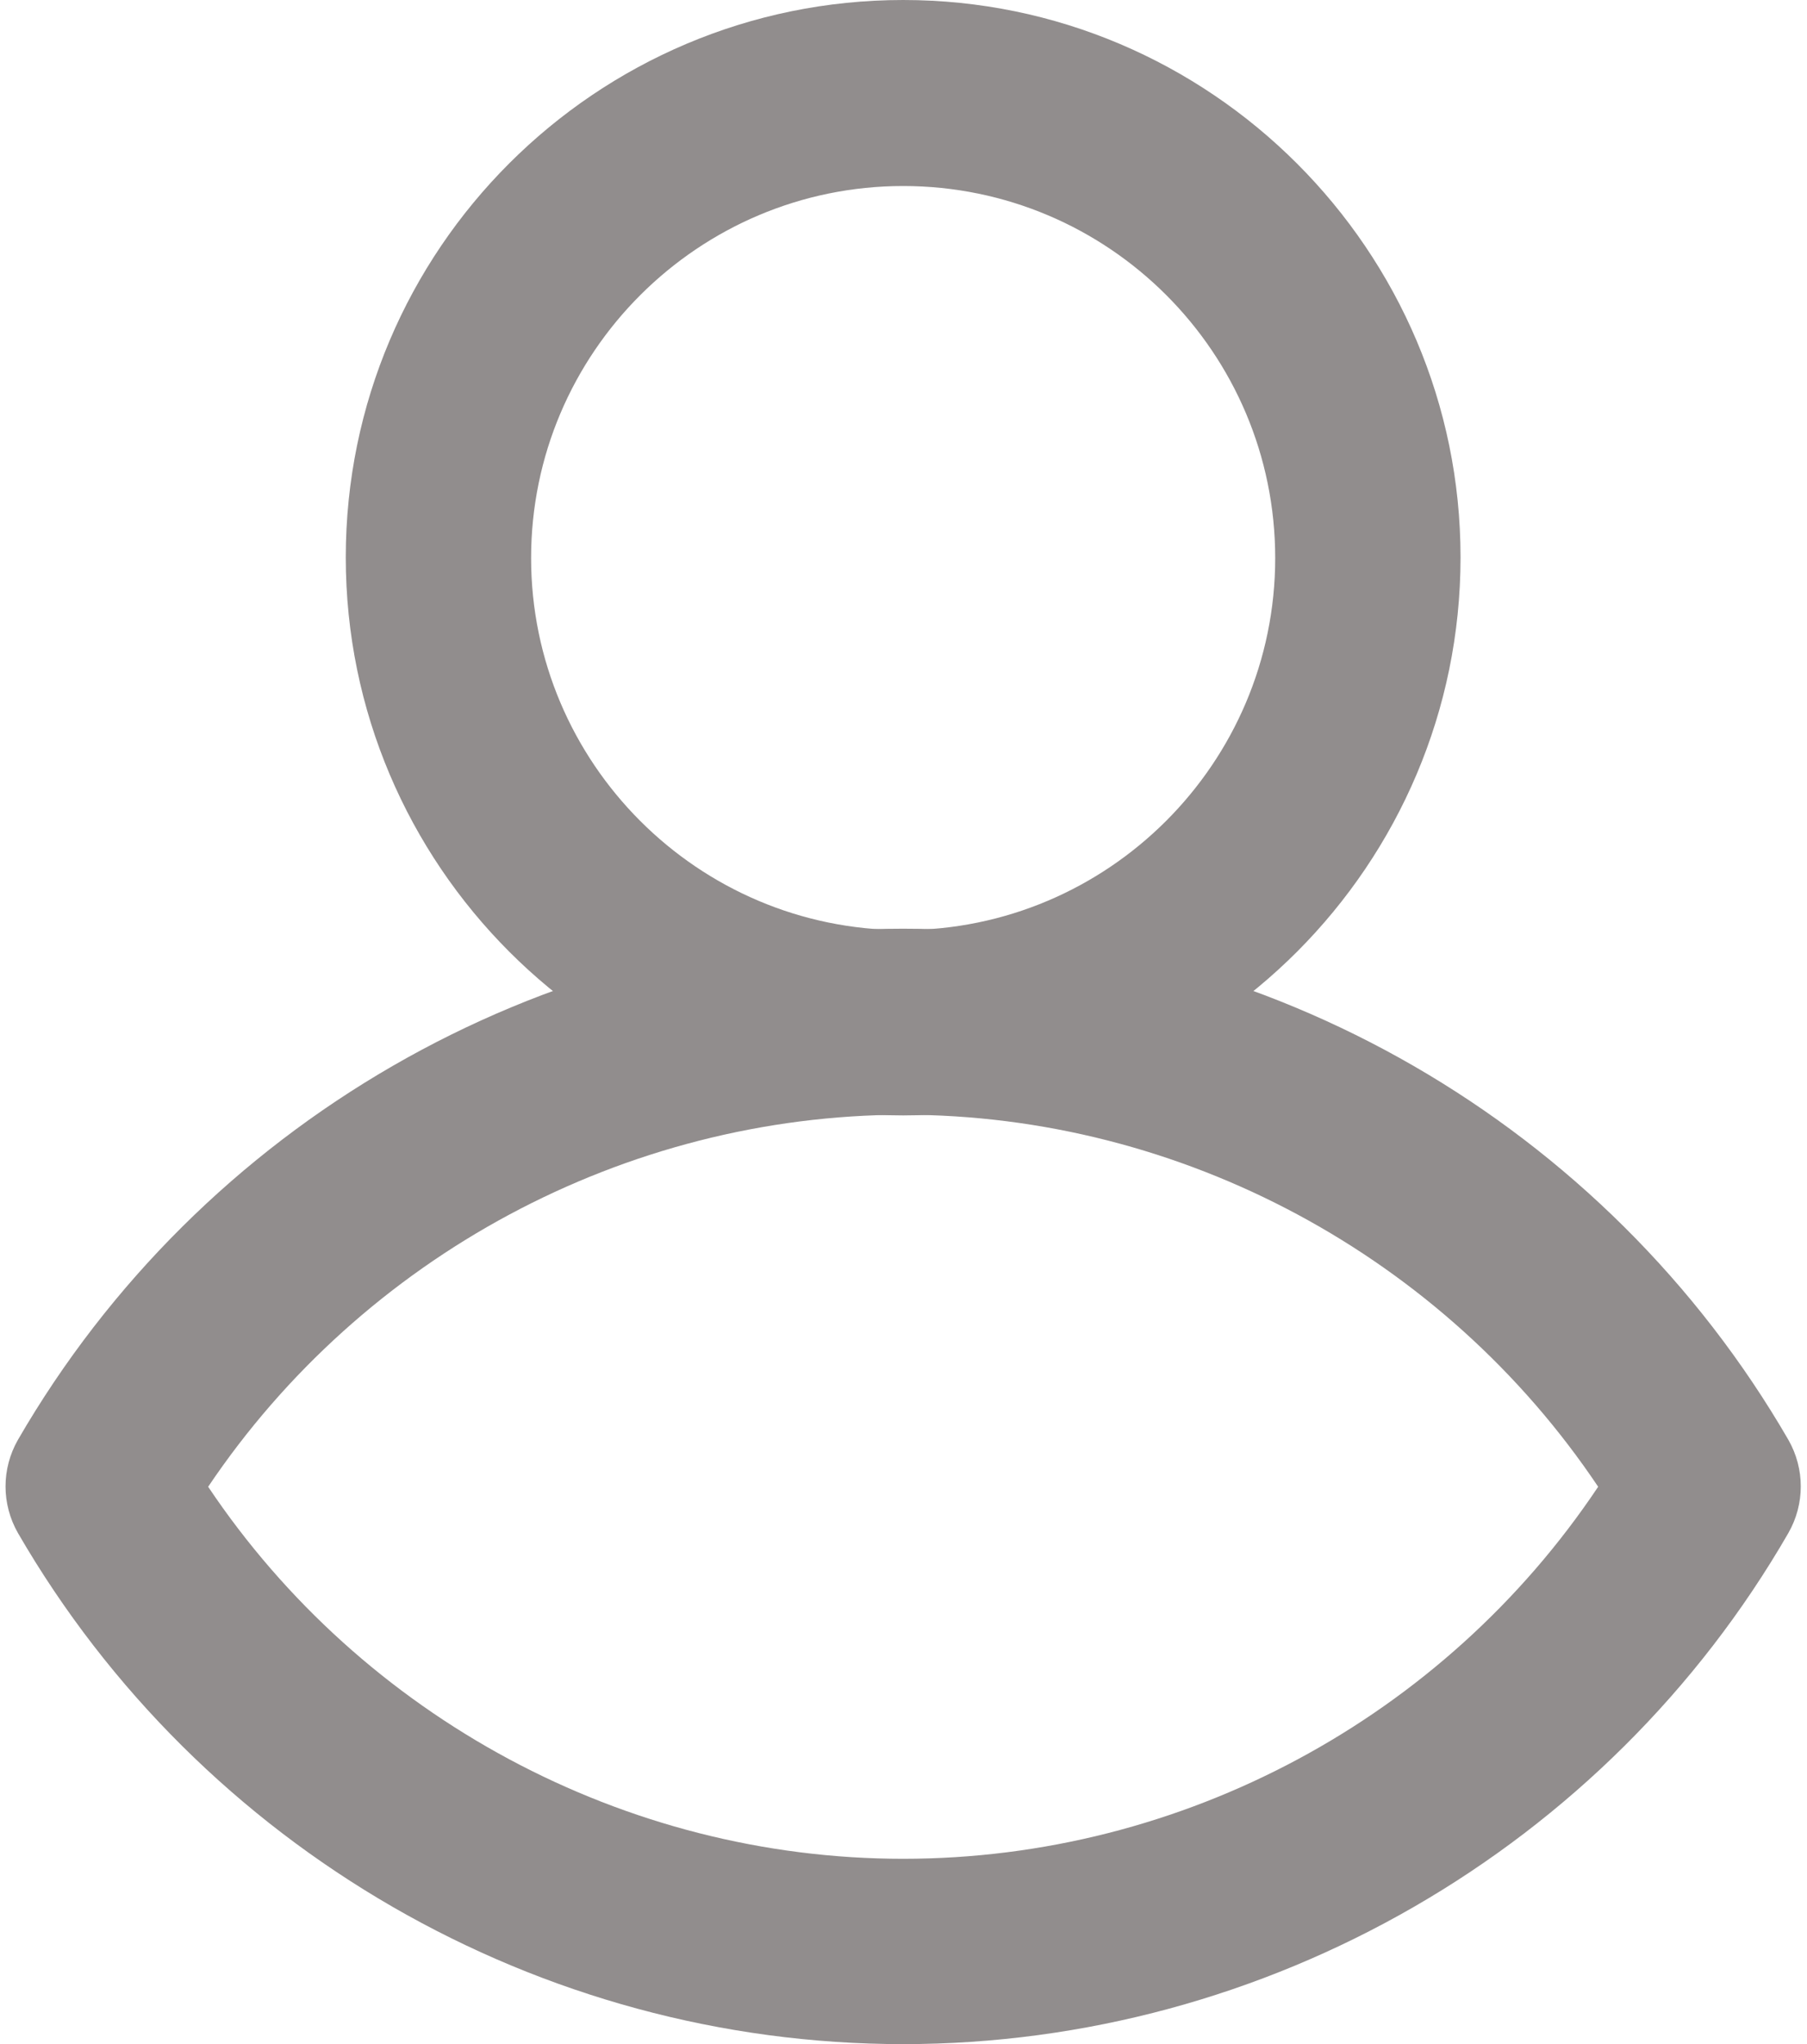 <?xml version="1.0" encoding="utf-8"?>
<!-- Generator: Adobe Illustrator 23.0.3, SVG Export Plug-In . SVG Version: 6.00 Build 0)  -->
<svg version="1.1" id="Capa_1" xmlns="http://www.w3.org/2000/svg" xmlns:xlink="http://www.w3.org/1999/xlink" x="0px" y="0px"
	 viewBox="0 0 26.13 29.56" style="enable-background:new 0 0 26.13 29.56;" xml:space="preserve">
<style type="text/css">
	.st0{fill:#918D8D;}
</style>
<g>
	<g>
		<path class="st0" d="M13.06,16.13C8.62,16.13,5,12.51,5,8.06S8.62,0,13.06,0s8.06,3.62,8.06,8.06S17.51,16.13,13.06,16.13z
			 M13.06,2.69c-2.96,0-5.38,2.41-5.38,5.38c0,2.96,2.41,5.38,5.38,5.38c2.96,0,5.38-2.41,5.38-5.38
			C18.44,5.1,16.03,2.69,13.06,2.69z"/>
	</g>
	<g>
		<path class="st0" d="M13.06,29.56c-5.26,0-10.16-2.83-12.8-7.39c-0.24-0.42-0.24-0.93,0-1.35c2.64-4.56,7.54-7.39,12.8-7.39
			c5.26,0,10.16,2.83,12.8,7.39c0.24,0.42,0.24,0.93,0,1.35C23.23,26.73,18.32,29.56,13.06,29.56z M3.01,21.5
			c2.23,3.33,6.02,5.38,10.05,5.38c4.04,0,7.82-2.04,10.05-5.38c-2.23-3.33-6.02-5.38-10.05-5.38C9.03,16.13,5.25,18.17,3.01,21.5z"
			/>
	</g>
</g>
</svg>
